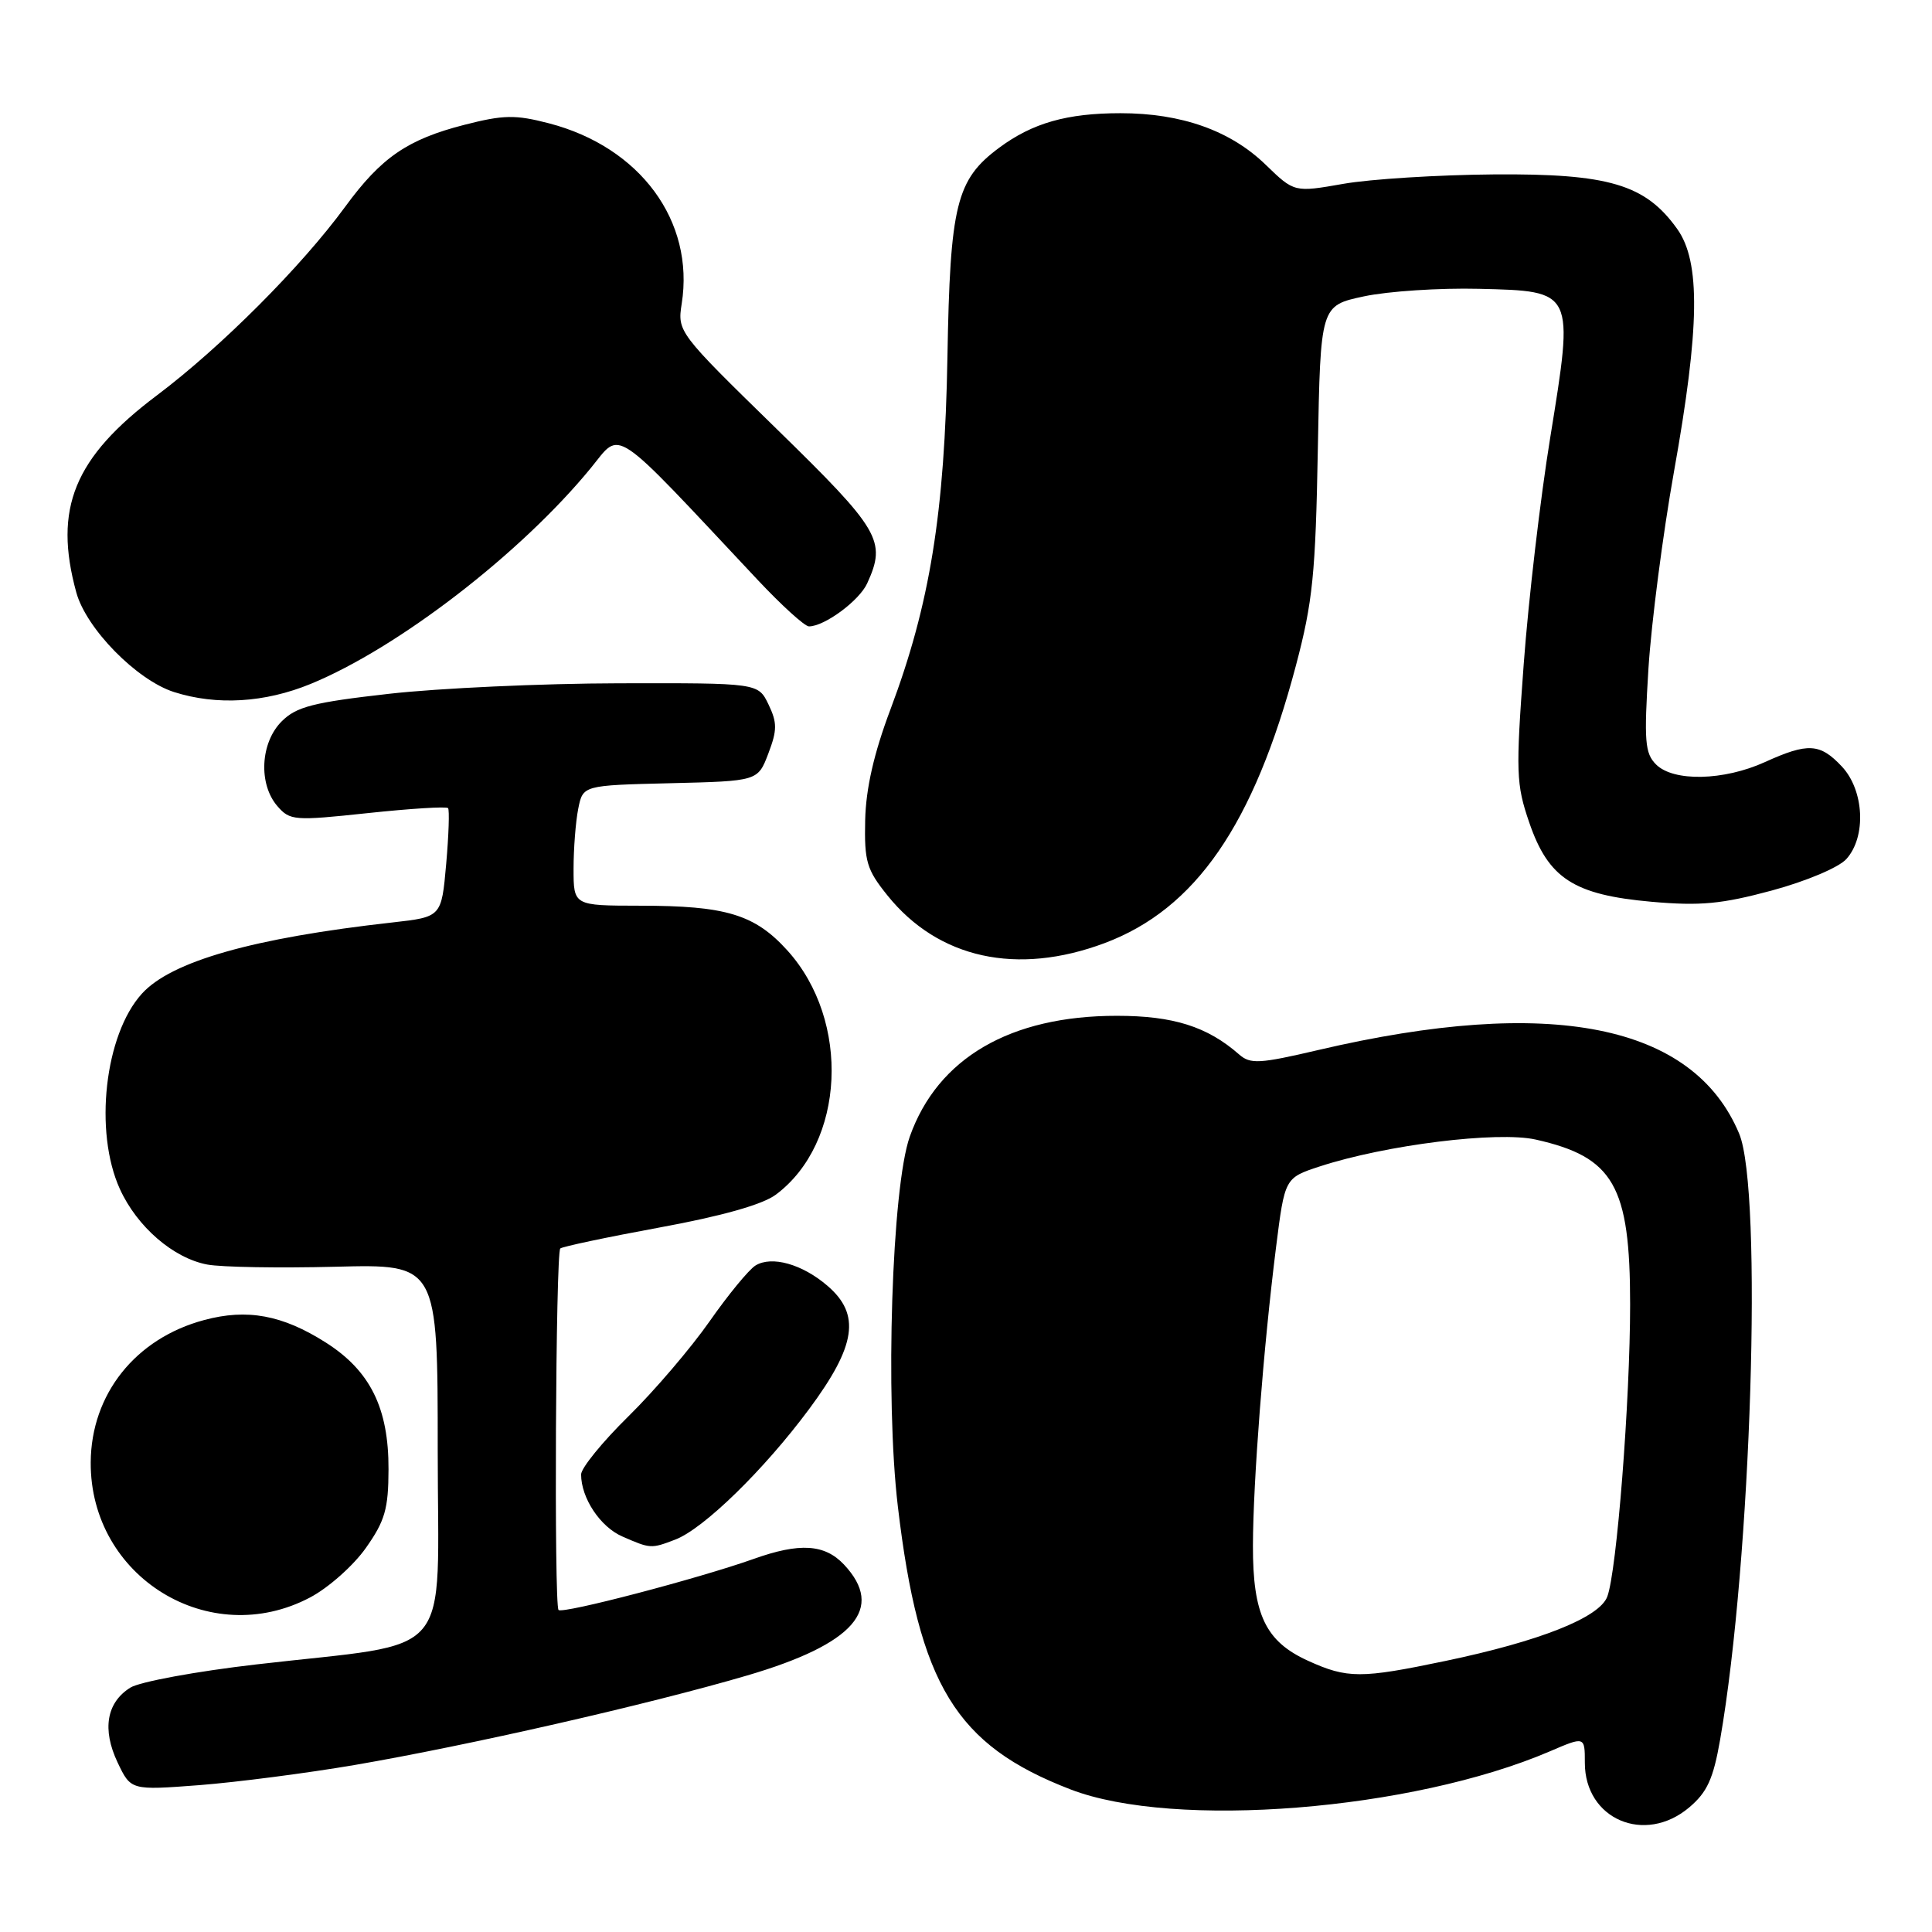 <?xml version="1.0" encoding="UTF-8" standalone="no"?>
<!DOCTYPE svg PUBLIC "-//W3C//DTD SVG 1.1//EN" "http://www.w3.org/Graphics/SVG/1.1/DTD/svg11.dtd" >
<svg xmlns="http://www.w3.org/2000/svg" xmlns:xlink="http://www.w3.org/1999/xlink" version="1.1" viewBox="0 0 256 256">
 <g >
 <path fill="currentColor"
d=" M 223.82 239.50 C 226.21 237.48 227.02 235.72 227.93 230.49 C 232.06 206.79 233.59 157.75 230.45 150.22 C 224.38 135.69 205.46 131.93 174.69 139.13 C 166.88 140.96 165.68 141.03 164.19 139.72 C 159.97 136.02 155.46 134.60 148.00 134.60 C 133.86 134.59 124.24 140.21 120.55 150.61 C 118.17 157.31 117.27 185.27 118.97 199.61 C 121.77 223.27 126.64 231.25 141.86 237.11 C 155.60 242.40 187.08 239.90 205.37 232.06 C 210.00 230.07 210.00 230.07 210.00 233.58 C 210.00 241.06 217.93 244.46 223.82 239.50 Z  M 47.00 233.87 C 62.09 231.28 85.88 225.86 99.00 222.01 C 113.21 217.84 117.30 213.14 111.83 207.31 C 109.27 204.60 105.97 204.39 99.88 206.56 C 92.54 209.17 74.55 213.88 74.01 213.33 C 73.40 212.71 73.63 166.04 74.24 165.43 C 74.48 165.19 80.39 163.94 87.39 162.65 C 95.64 161.14 101.05 159.61 102.80 158.30 C 111.98 151.46 112.75 135.27 104.35 125.96 C 100.02 121.17 96.22 120.01 84.75 120.01 C 76.00 120.00 76.00 120.00 76.00 115.12 C 76.00 112.44 76.28 108.86 76.62 107.16 C 77.24 104.06 77.24 104.06 88.83 103.78 C 100.42 103.50 100.42 103.50 101.81 99.84 C 102.99 96.74 102.99 95.76 101.83 93.34 C 100.46 90.50 100.46 90.50 81.98 90.54 C 71.82 90.56 58.13 91.19 51.57 91.93 C 41.47 93.07 39.27 93.64 37.32 95.59 C 34.50 98.41 34.22 103.88 36.75 106.81 C 38.42 108.74 38.98 108.78 48.74 107.74 C 54.38 107.14 59.16 106.84 59.37 107.08 C 59.57 107.31 59.46 110.65 59.12 114.50 C 58.50 121.50 58.50 121.50 52.00 122.23 C 33.53 124.29 22.67 127.38 18.79 131.68 C 13.87 137.11 12.43 149.95 15.88 157.54 C 18.15 162.55 22.97 166.72 27.47 167.56 C 29.34 167.91 36.98 168.04 44.44 167.85 C 58.00 167.50 58.00 167.50 58.00 192.17 C 58.00 220.55 60.62 217.45 34.00 220.54 C 26.02 221.46 18.49 222.85 17.27 223.62 C 14.11 225.60 13.51 229.16 15.58 233.53 C 17.34 237.23 17.34 237.23 26.42 236.54 C 31.41 236.15 40.67 234.95 47.00 233.87 Z  M 41.09 211.67 C 43.52 210.39 46.84 207.44 48.48 205.11 C 51.01 201.53 51.47 199.93 51.48 194.69 C 51.51 186.58 49.05 181.62 43.15 177.88 C 37.42 174.24 32.75 173.38 27.06 174.91 C 17.96 177.34 12.07 184.73 12.02 193.78 C 11.94 208.97 27.77 218.71 41.09 211.67 Z  M 89.46 204.01 C 93.22 202.59 101.25 194.75 107.22 186.70 C 113.45 178.30 114.06 174.17 109.65 170.38 C 106.31 167.50 102.25 166.36 100.10 167.69 C 99.22 168.24 96.48 171.57 94.02 175.09 C 91.55 178.62 86.72 184.28 83.27 187.67 C 79.82 191.06 77.00 194.53 77.00 195.37 C 77.00 198.50 79.54 202.33 82.48 203.60 C 86.19 205.22 86.27 205.23 89.46 204.01 Z  M 146.36 124.97 C 158.42 120.45 166.13 109.28 171.71 88.21 C 173.95 79.76 174.32 76.03 174.62 59.50 C 174.97 40.50 174.97 40.50 180.73 39.27 C 183.91 38.59 190.77 38.14 195.99 38.27 C 208.64 38.58 208.58 38.45 205.41 58.00 C 204.11 65.97 202.53 79.47 201.90 88.00 C 200.84 102.33 200.89 103.91 202.63 108.98 C 205.17 116.40 208.52 118.57 218.84 119.49 C 225.30 120.06 228.13 119.79 234.77 118.00 C 239.32 116.77 243.64 114.95 244.65 113.83 C 247.32 110.88 247.02 104.72 244.05 101.56 C 241.16 98.48 239.56 98.39 233.86 100.98 C 228.40 103.46 221.75 103.60 219.44 101.30 C 217.95 99.81 217.83 98.21 218.43 88.55 C 218.82 82.47 220.34 70.75 221.81 62.50 C 225.23 43.40 225.35 34.69 222.24 30.34 C 218.03 24.43 213.17 22.99 197.93 23.11 C 190.55 23.17 181.57 23.73 178.00 24.36 C 171.50 25.50 171.50 25.50 167.71 21.83 C 163.04 17.30 156.56 15.00 148.47 15.00 C 141.38 15.00 136.81 16.30 132.39 19.58 C 126.71 23.80 125.89 27.09 125.54 47.30 C 125.18 67.99 123.22 80.08 117.99 94.00 C 115.80 99.81 114.74 104.45 114.64 108.66 C 114.52 114.16 114.83 115.22 117.60 118.66 C 124.33 127.02 134.76 129.31 146.36 124.97 Z  M 41.17 90.62 C 52.77 85.85 69.03 73.32 78.30 62.00 C 82.40 57.00 80.75 55.90 100.34 76.78 C 103.55 80.20 106.63 83.00 107.19 83.00 C 109.25 83.00 113.87 79.59 114.91 77.29 C 117.48 71.66 116.64 70.24 102.87 56.80 C 89.86 44.10 89.75 43.96 90.33 40.24 C 92.06 29.30 84.82 19.48 72.74 16.34 C 68.28 15.18 66.72 15.21 61.53 16.54 C 54.00 18.47 50.52 20.86 45.75 27.38 C 39.95 35.31 29.28 46.00 20.80 52.38 C 9.81 60.64 7.06 67.38 10.11 78.50 C 11.43 83.31 18.12 90.12 23.06 91.70 C 28.72 93.50 35.08 93.12 41.17 90.62 Z  M 173.32 220.06 C 167.69 217.50 166.00 213.96 166.02 204.80 C 166.04 196.36 167.41 178.58 169.08 165.29 C 170.24 156.08 170.24 156.08 174.87 154.56 C 183.58 151.71 198.43 149.86 203.50 151.00 C 213.83 153.32 216.00 157.11 216.00 172.85 C 216.00 185.58 214.23 208.28 212.97 211.57 C 211.92 214.34 204.04 217.47 191.50 220.09 C 180.32 222.43 178.53 222.43 173.32 220.06 Z "/>
</g>
</svg>
